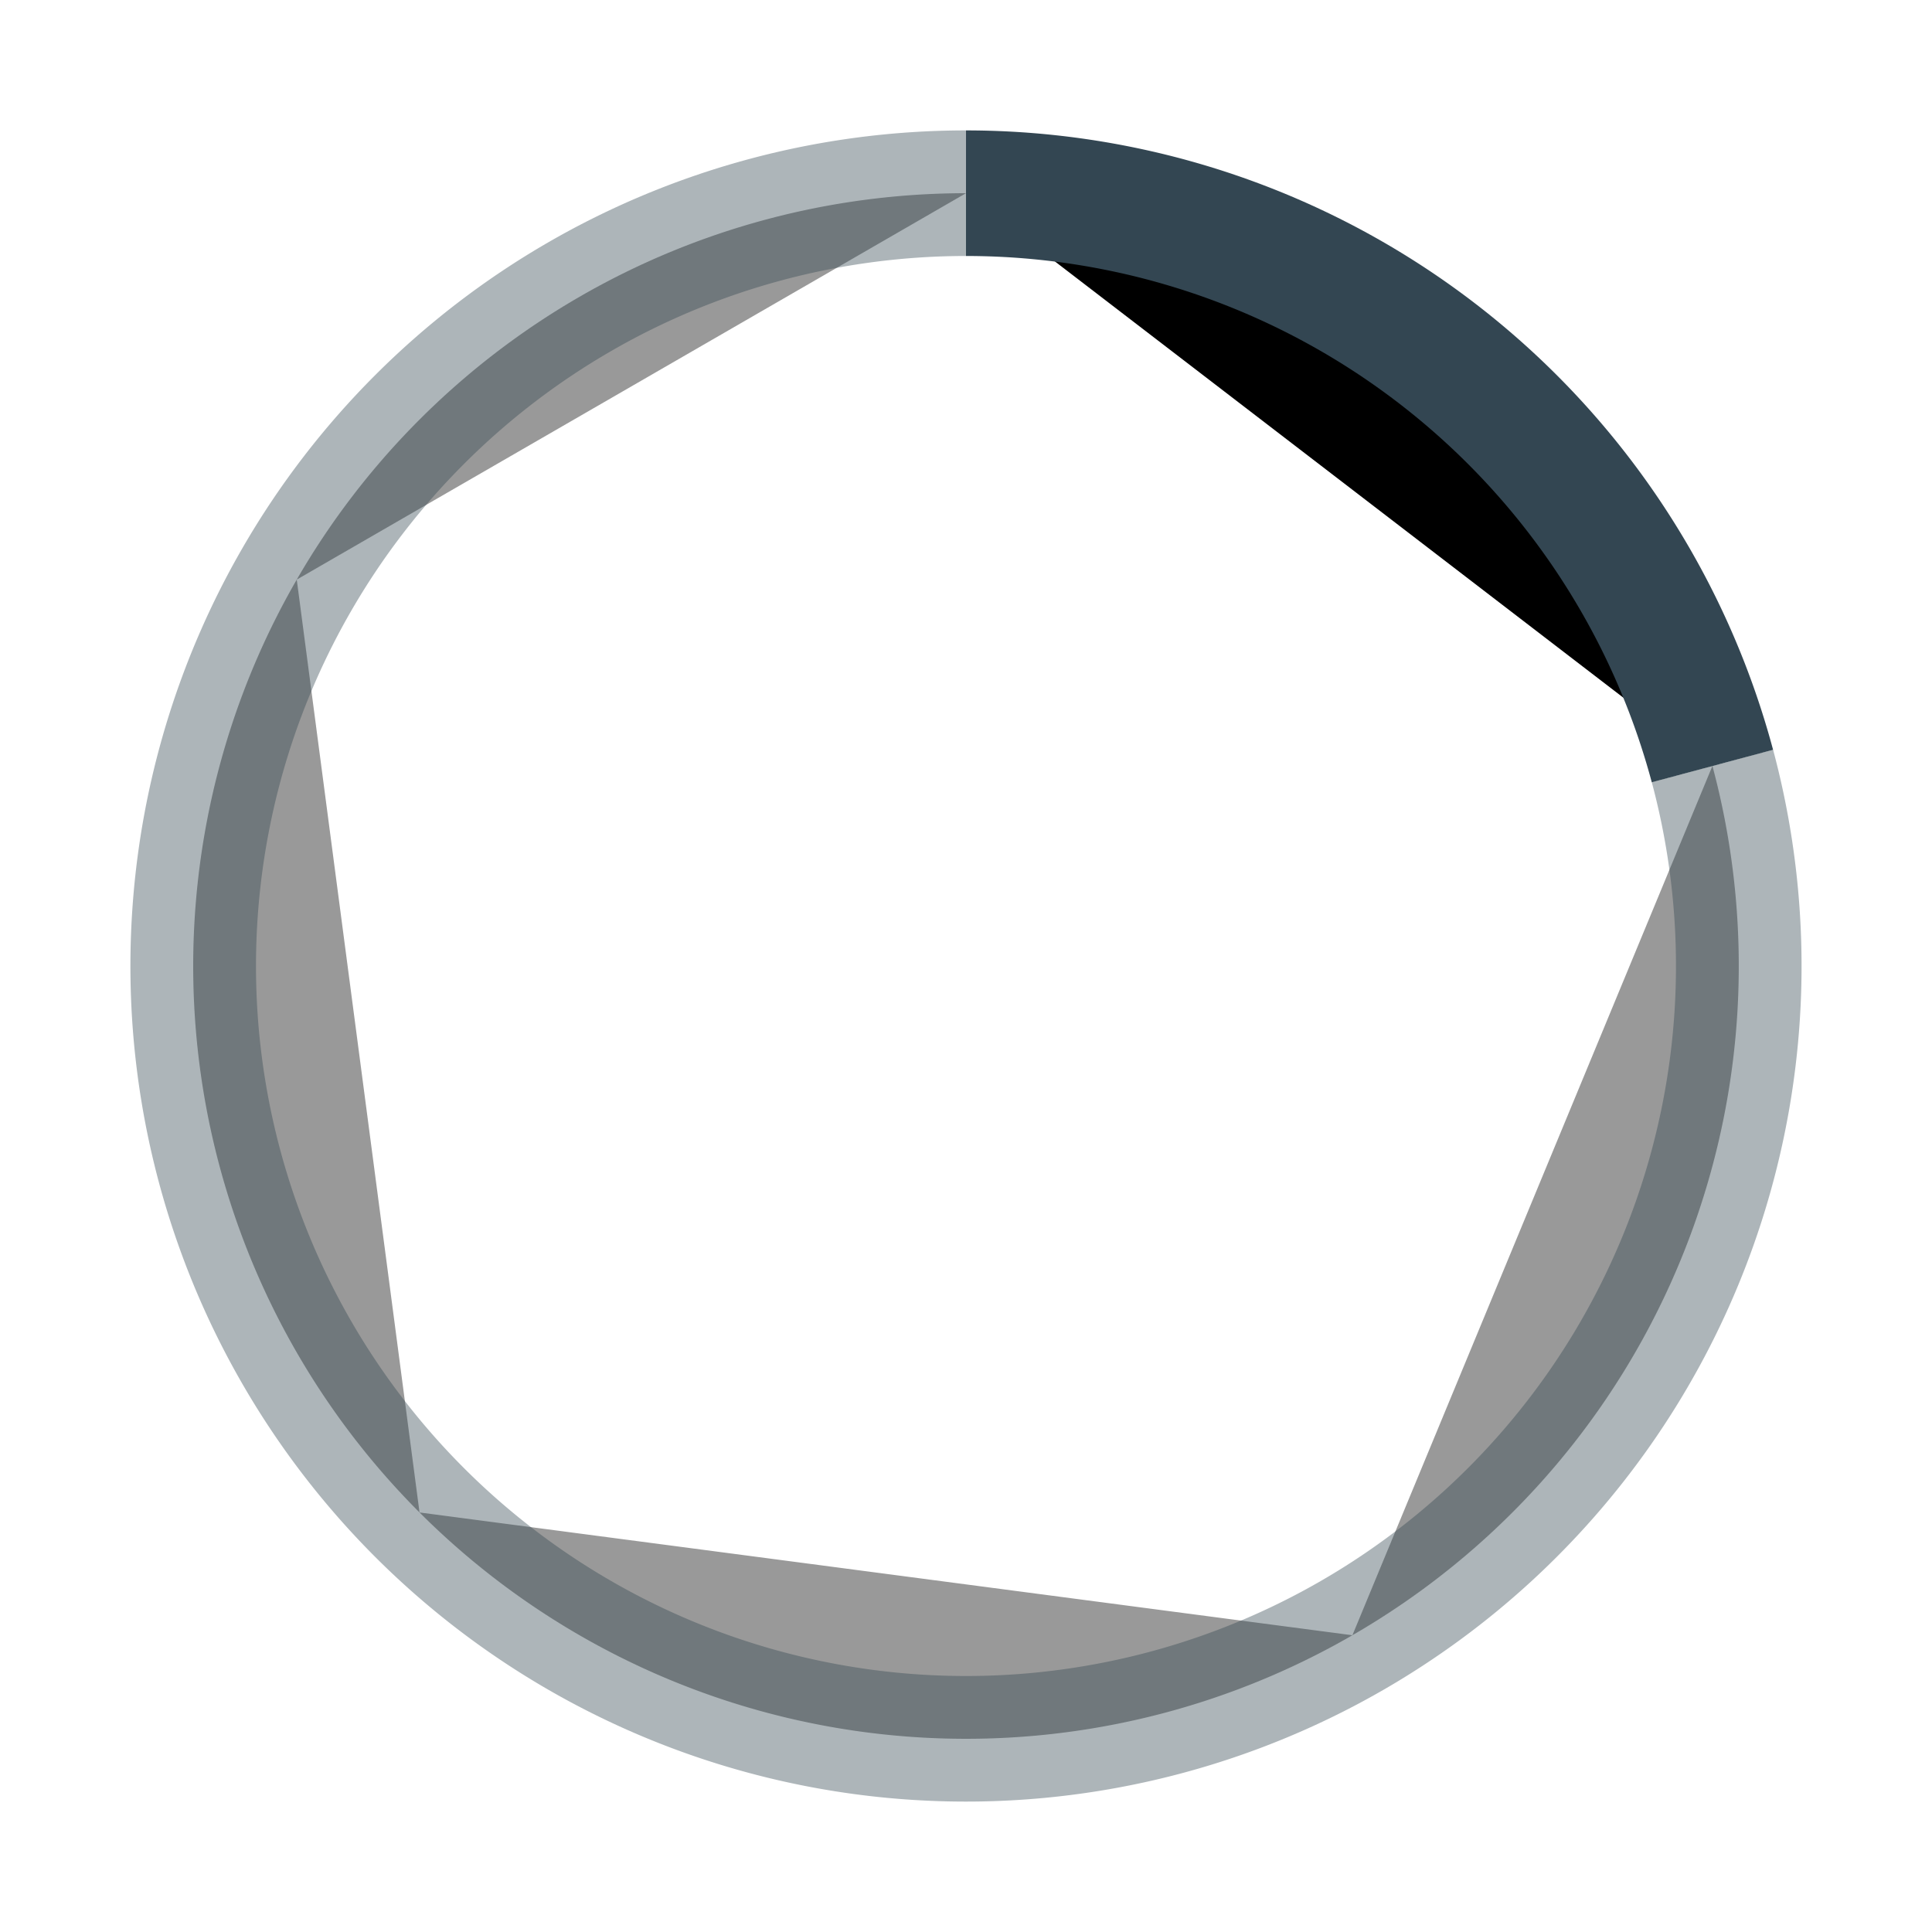 <svg xmlns="http://www.w3.org/2000/svg" fill="currentColor" viewBox="0 0 20 20">
  <path stroke="#334652" stroke-linejoin="round" stroke-width="1.3" d="M17.727 7.93A8 8 0 0010 2"/>
  <path stroke="#334652" stroke-linejoin="round" stroke-width="1.3" d="M14 16.928a8 8 0 003.727-8.999M4.343 15.657A8 8 0 0014 16.928M3.072 6a8 8 0 001.271 9.657M10 2a8 8 0 00-6.928 4" opacity=".4"/>
</svg>
